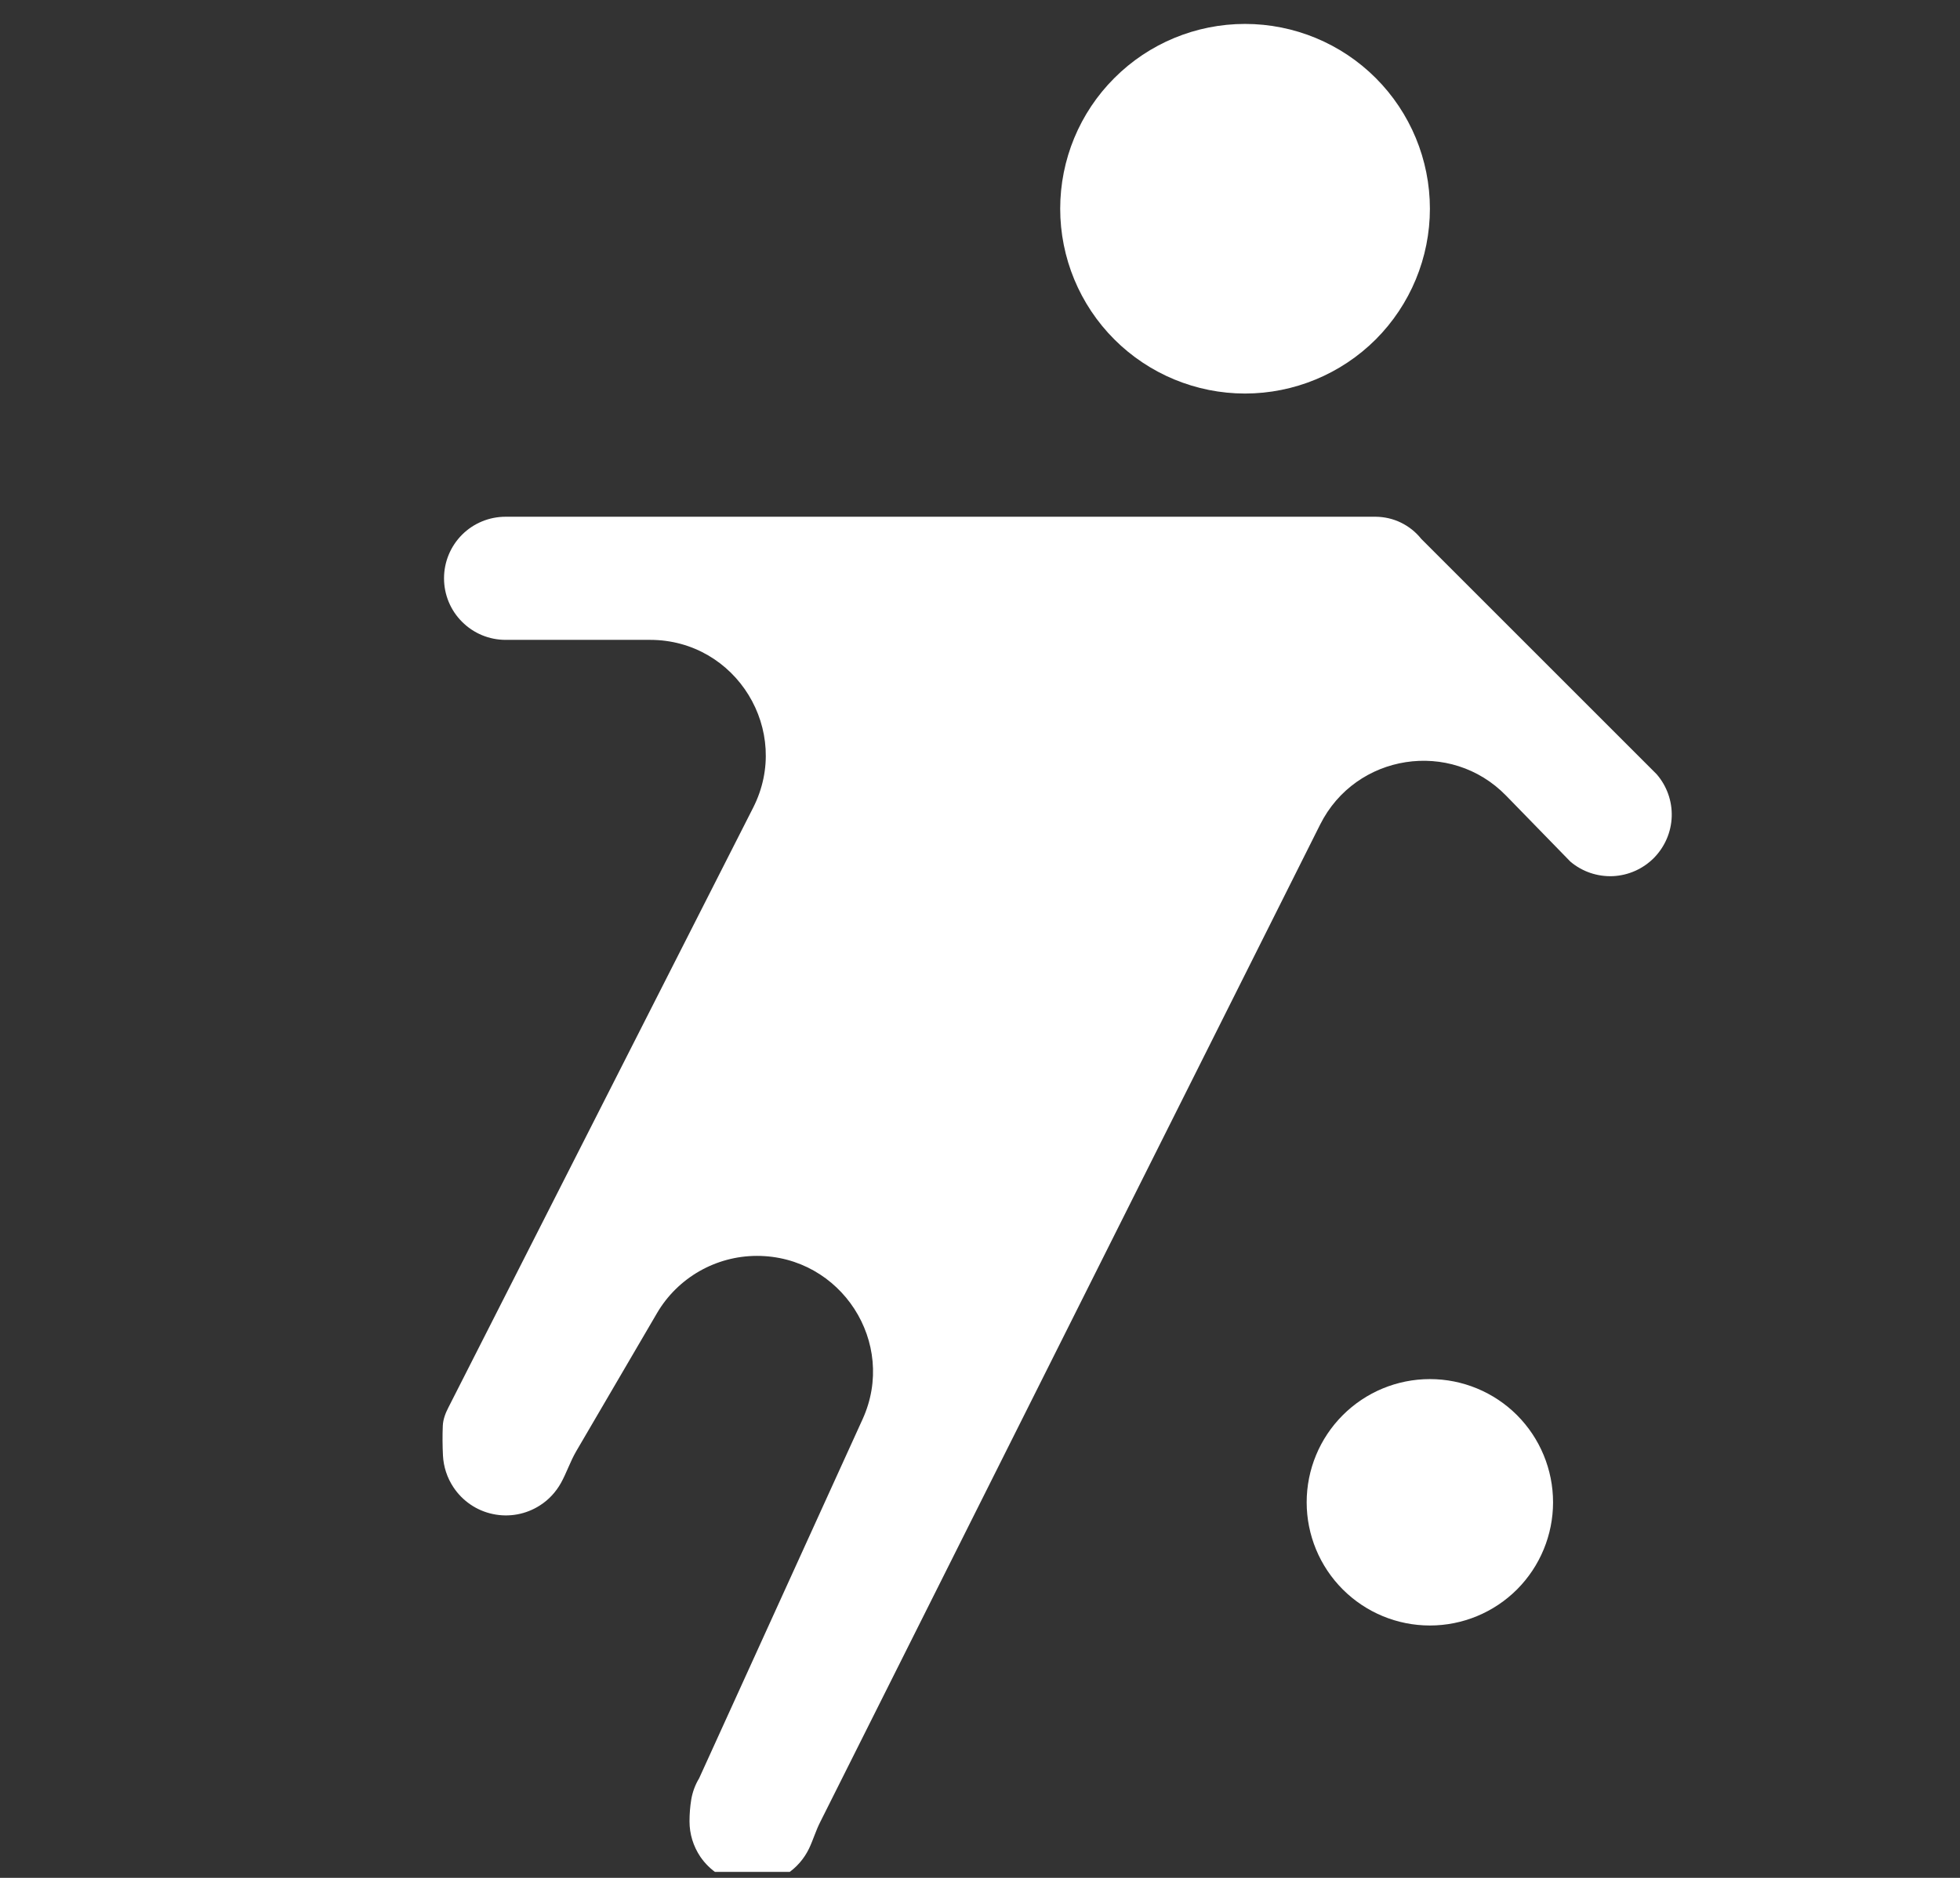 <svg width="24" height="23" viewBox="0 0 24 23" fill="none" xmlns="http://www.w3.org/2000/svg">
<rect x="0" y="0" width="24" height="23" fill="#333333" stroke="none"/>
<g id="maki:soccer" clip-path="url(#clip0_374_3)">
<path id="Vector" d="M17.509 2.556C17.509 3.156 17.27 3.732 16.846 4.157C16.421 4.581 15.845 4.82 15.245 4.82C14.645 4.82 14.069 4.581 13.645 4.157C13.22 3.732 12.982 3.156 12.982 2.556C12.982 1.956 13.22 1.38 13.645 0.956C14.069 0.531 14.645 0.293 15.245 0.293C15.845 0.293 16.421 0.531 16.846 0.956C17.27 1.38 17.509 1.956 17.509 2.556ZM17.509 16.891C17.108 16.891 16.725 17.05 16.442 17.333C16.159 17.616 16 18 16 18.4C16 18.8 16.159 19.184 16.442 19.467C16.725 19.75 17.108 19.909 17.509 19.909C17.909 19.909 18.293 19.75 18.576 19.467C18.858 19.184 19.017 18.8 19.017 18.4C19.017 18 18.858 17.616 18.576 17.333C18.293 17.05 17.909 16.891 17.509 16.891ZM20.285 9.482L17.403 6.6C17.336 6.516 17.251 6.448 17.154 6.401C17.058 6.354 16.952 6.33 16.845 6.329H6.191C5.991 6.329 5.799 6.408 5.658 6.549C5.516 6.691 5.437 6.883 5.437 7.083C5.437 7.283 5.516 7.475 5.658 7.616C5.799 7.758 5.991 7.837 6.191 7.837H7.96C9.016 7.837 9.7 8.952 9.222 9.893L5.492 17.236C5.455 17.307 5.425 17.384 5.422 17.464C5.417 17.584 5.418 17.707 5.424 17.827C5.431 17.965 5.475 18.1 5.553 18.217C5.665 18.385 5.838 18.503 6.036 18.544C6.234 18.586 6.44 18.548 6.61 18.439C6.719 18.37 6.807 18.274 6.869 18.163C6.938 18.038 6.983 17.9 7.055 17.776L8.045 16.083C8.299 15.649 8.766 15.382 9.269 15.382C10.298 15.382 10.989 16.446 10.562 17.383L8.561 21.78C8.513 21.859 8.481 21.946 8.465 22.036C8.45 22.126 8.443 22.218 8.443 22.309C8.443 22.462 8.489 22.613 8.576 22.742C8.69 22.908 8.864 23.024 9.061 23.063C9.259 23.103 9.464 23.063 9.633 22.953C9.752 22.875 9.846 22.767 9.907 22.64C9.957 22.535 9.99 22.421 10.043 22.317L16.165 10.099C16.601 9.229 17.765 9.049 18.443 9.746L19.229 10.553C19.374 10.676 19.56 10.739 19.75 10.731C19.94 10.722 20.119 10.642 20.253 10.507C20.386 10.371 20.464 10.191 20.47 10.001C20.476 9.811 20.41 9.626 20.285 9.482Z" fill="white"/>
</g>
<defs>
<clipPath id="clip0_374_3">
<rect width="22.634" height="22.634" fill="white" transform="translate(0.911 0.293)"/>
</clipPath>
</defs>
</svg>
